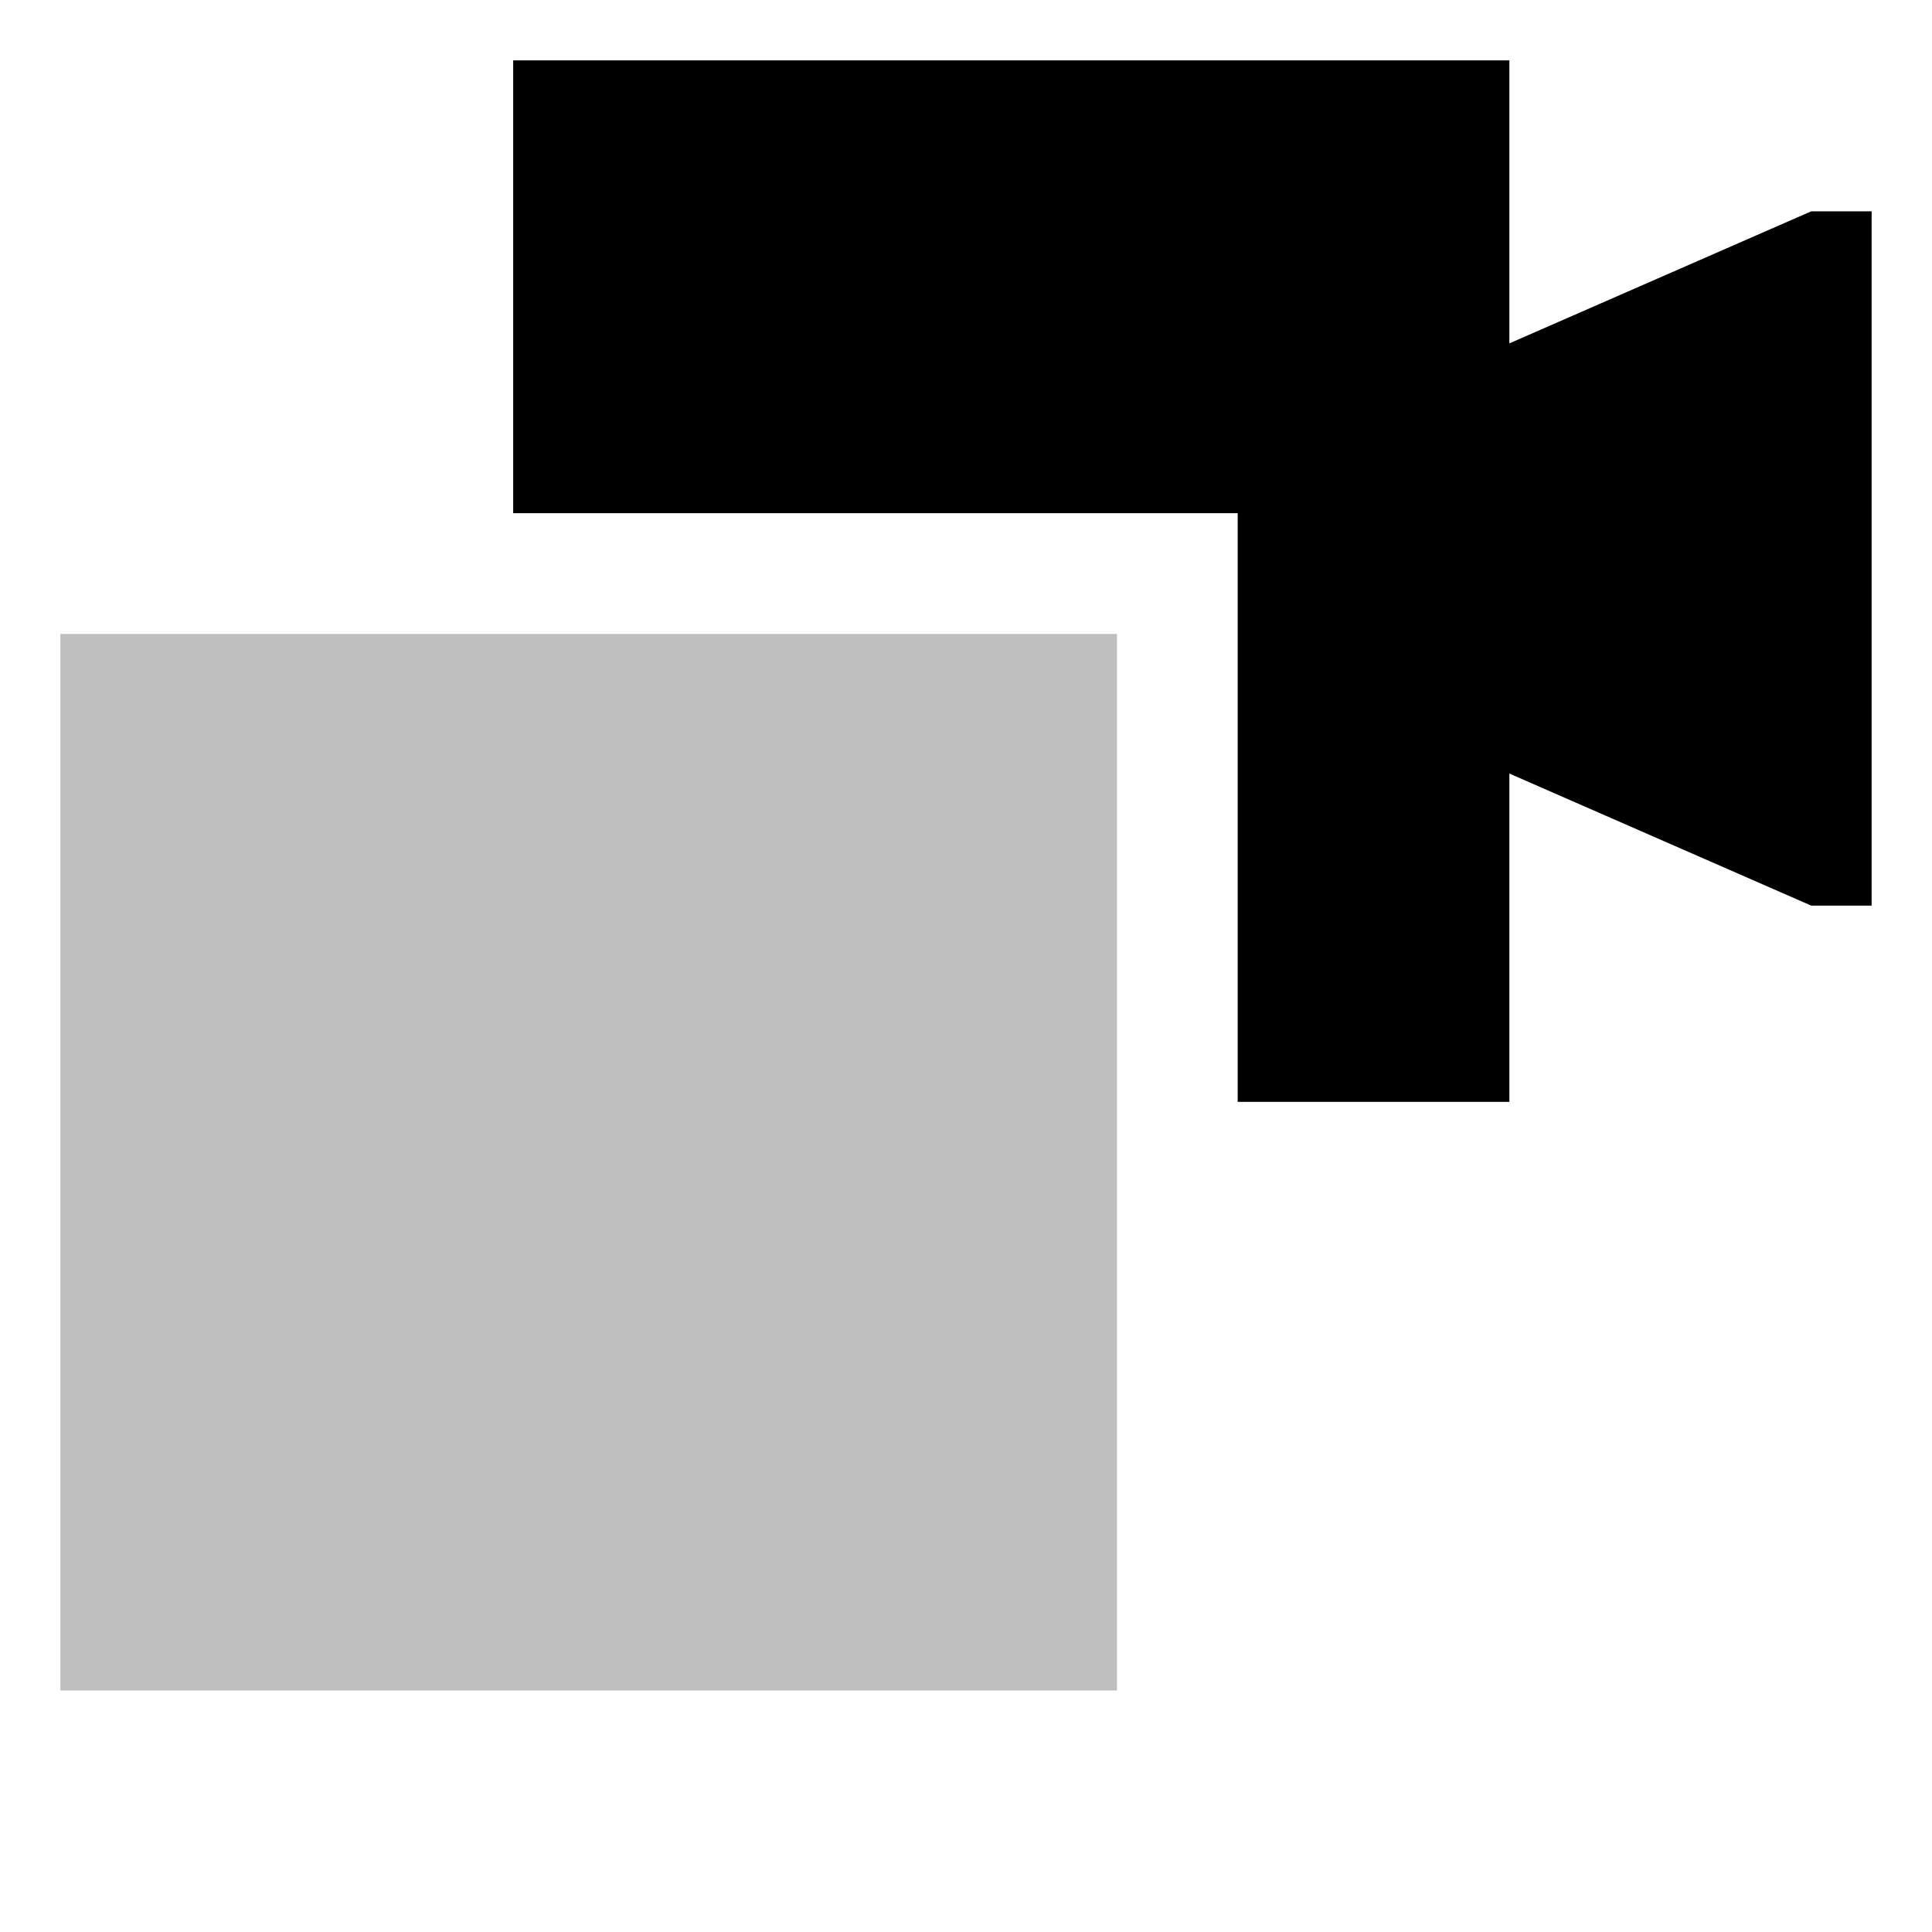 <svg xmlns="http://www.w3.org/2000/svg" viewBox="0 0 512 512">
  <polygon fill="currentColor" points="480 56 400 91 400 16 136 16 136 136 328 136 328 292 400 292 400 205 480 240 496 240 496 56 480 56"/>
  <rect width="280" height="280" x="16" y="168" fill="currentColor" opacity=".25"/>
</svg>
